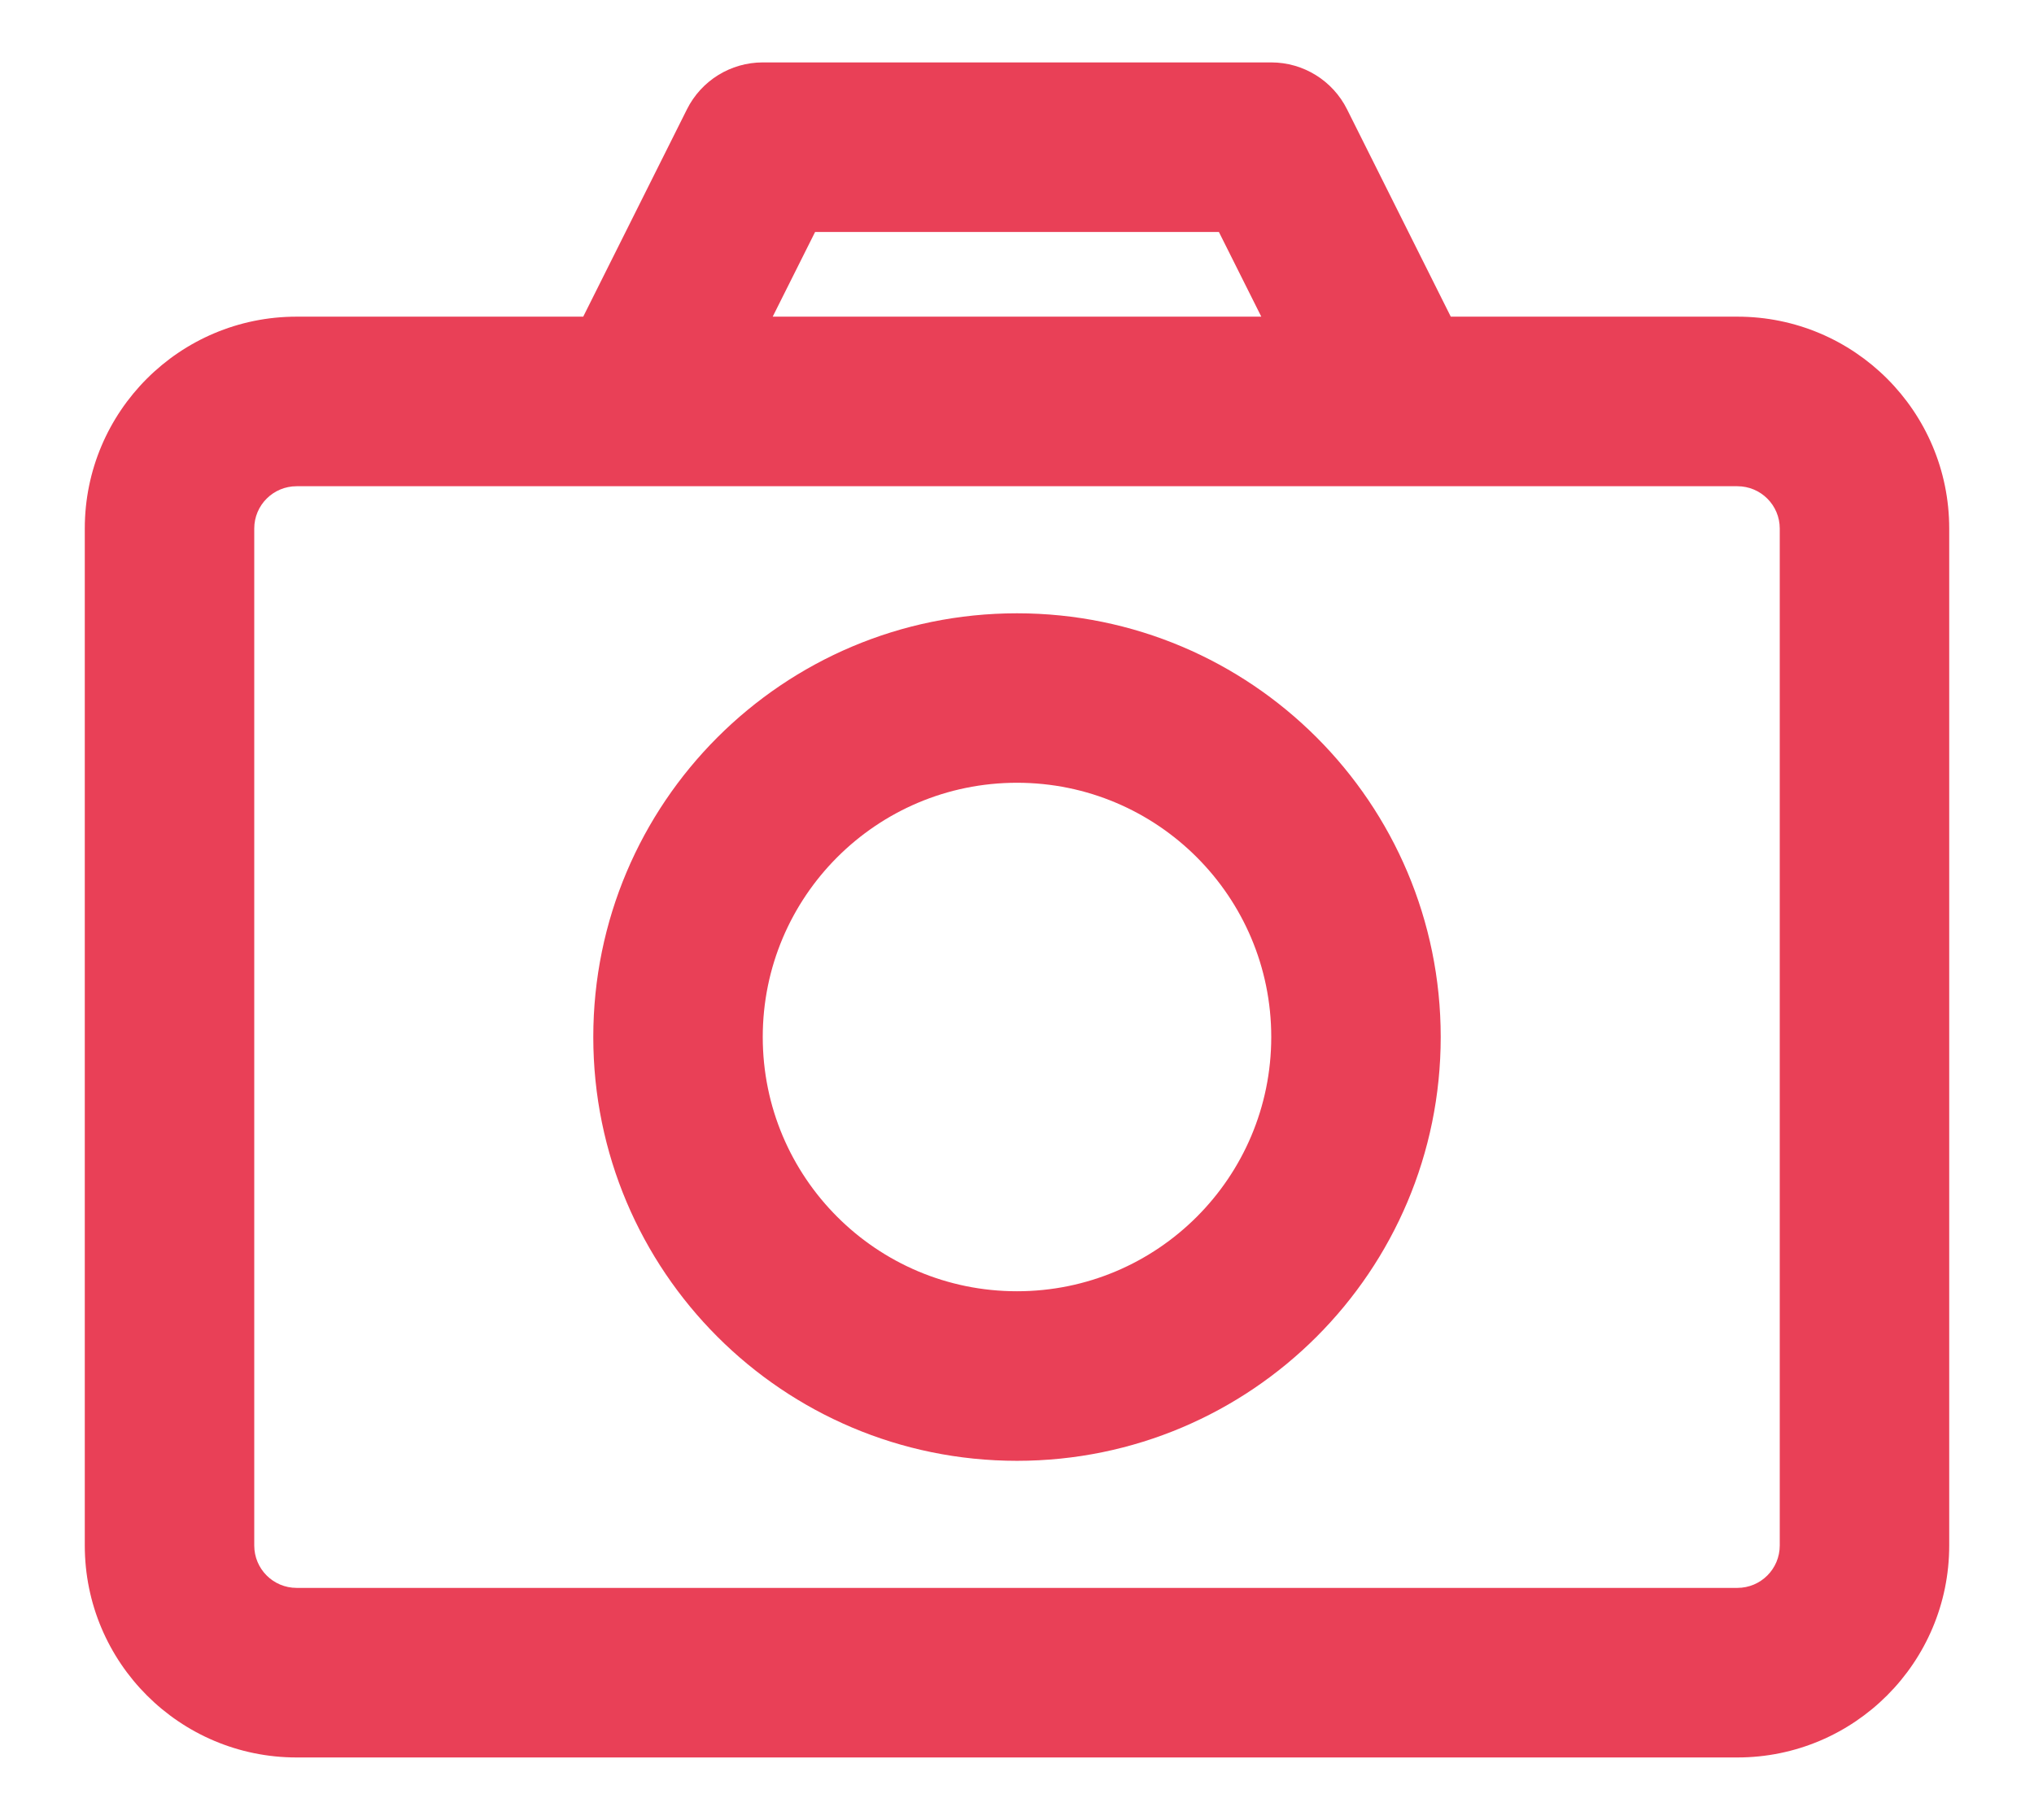 <svg width="19" height="17" viewBox="0 0 19 17" fill="none" xmlns="http://www.w3.org/2000/svg">
<path fill-rule="evenodd" clip-rule="evenodd" d="M6.417 1.021C6.551 0.753 6.825 0.583 7.125 0.583H11.875C12.175 0.583 12.449 0.753 12.583 1.021L13.552 2.958H16.229C17.322 2.958 18.208 3.844 18.208 4.937V14.437C18.208 15.53 17.322 16.417 16.229 16.417H2.771C1.678 16.417 0.792 15.53 0.792 14.437V4.937C0.792 3.844 1.678 2.958 2.771 2.958H5.448L6.417 1.021ZM7.218 2.958H11.782L11.386 2.167H7.614L7.218 2.958ZM2.771 4.542C2.552 4.542 2.375 4.719 2.375 4.937V14.437C2.375 14.656 2.552 14.833 2.771 14.833H16.229C16.448 14.833 16.625 14.656 16.625 14.437V4.937C16.625 4.719 16.448 4.542 16.229 4.542H2.771ZM5.542 9.687C5.542 7.501 7.314 5.729 9.5 5.729C11.686 5.729 13.458 7.501 13.458 9.687C13.458 11.874 11.686 13.646 9.5 13.646C7.314 13.646 5.542 11.874 5.542 9.687ZM9.5 7.312C8.188 7.312 7.125 8.376 7.125 9.687C7.125 10.999 8.188 12.062 9.5 12.062C10.812 12.062 11.875 10.999 11.875 9.687C11.875 8.376 10.812 7.312 9.5 7.312Z" fill="#E94057"/>
</svg>
